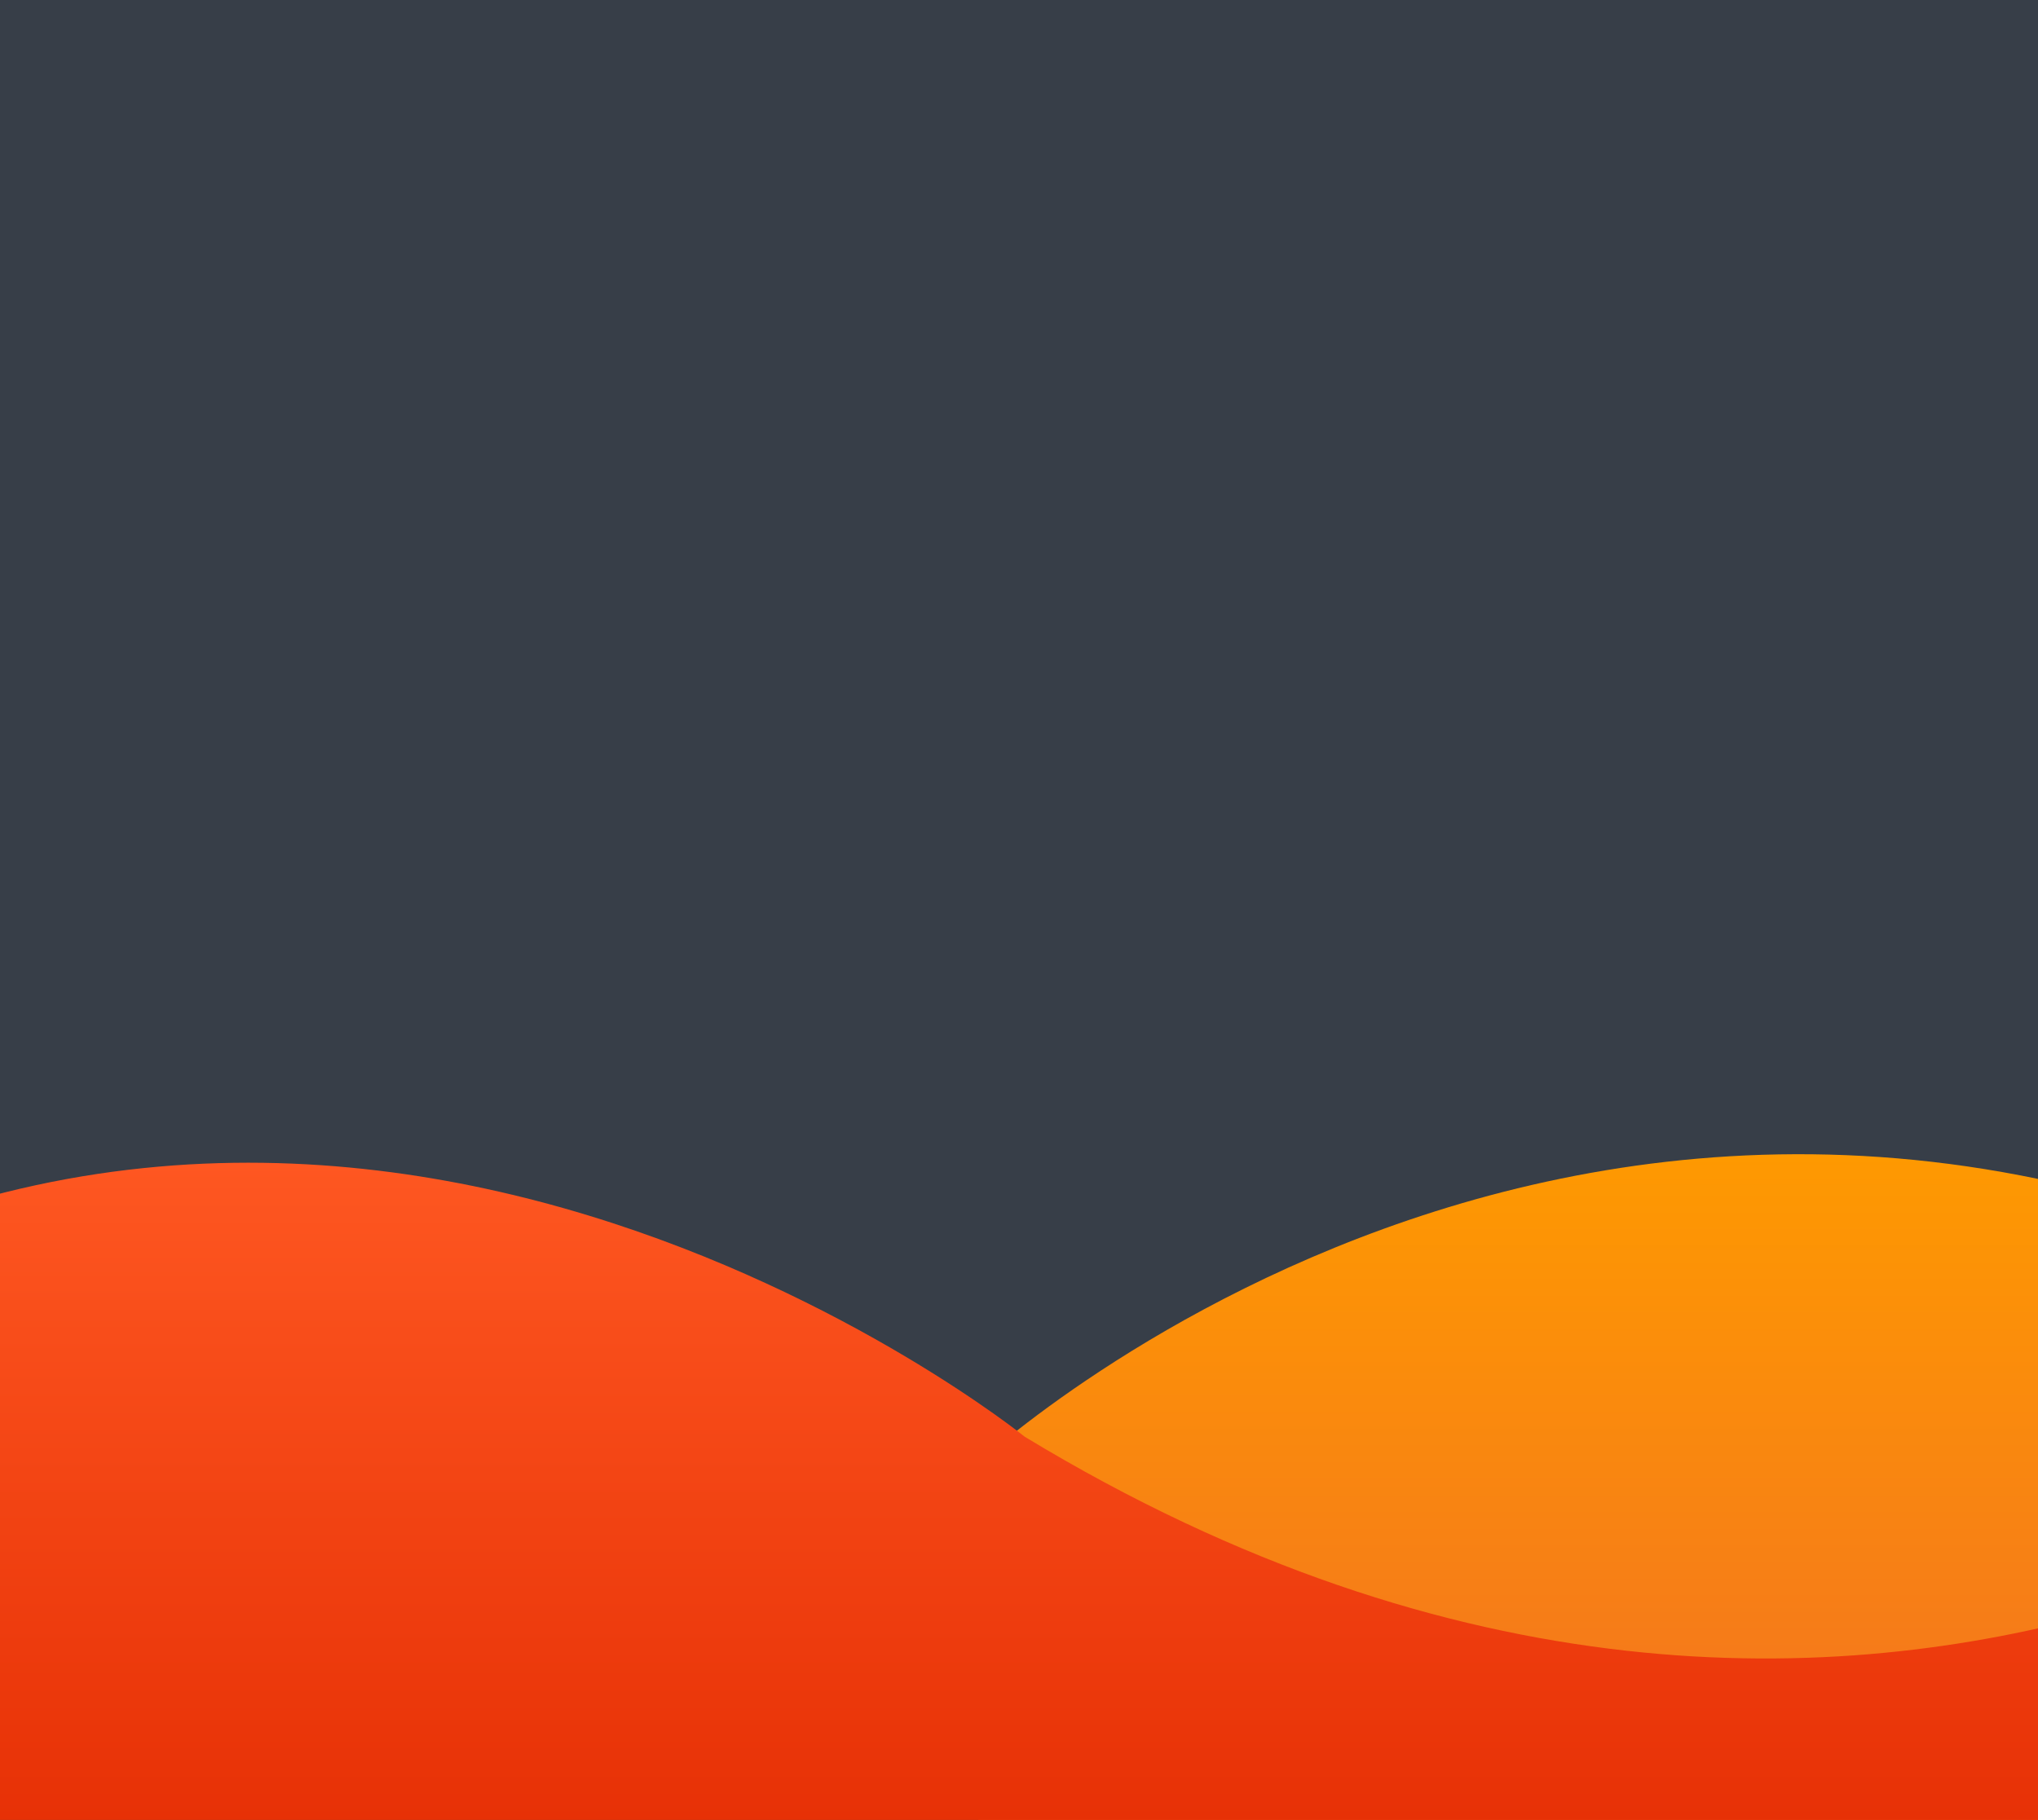 <svg xmlns="http://www.w3.org/2000/svg" xmlns:xlink="http://www.w3.org/1999/xlink" width="702" height="627" viewBox="0 0 702 627">
  <defs>
    <style>
      .cls-1 {
        fill: #373e48;
      }

      .cls-2, .cls-3 {
        fill-rule: evenodd;
      }

      .cls-2 {
        fill: url(#linear-gradient);
      }

      .cls-3 {
        fill: url(#linear-gradient-2);
      }
    </style>
    <linearGradient id="linear-gradient" x1="606" y1="627" x2="606" y2="397.656" gradientUnits="userSpaceOnUse">
      <stop offset="0" stop-color="#f37121"/>
      <stop offset="1" stop-color="#fe9901"/>
    </linearGradient>
    <linearGradient id="linear-gradient-2" x1="375" y1="627" x2="375" y2="400.594" gradientUnits="userSpaceOnUse">
      <stop offset="0" stop-color="#e73106"/>
      <stop offset="1" stop-color="#fe5721"/>
    </linearGradient>
  </defs>
  <rect class="cls-1" width="702" height="627"/>
  <path class="cls-2" d="M875,482V627H337V504S577.614,280.128,875,482Z"/>
  <path class="cls-3" d="M-125,471V627H875V480S650.328,675.216,353,495C353,495,111.217,299.589-125,471Z"/>
</svg>
